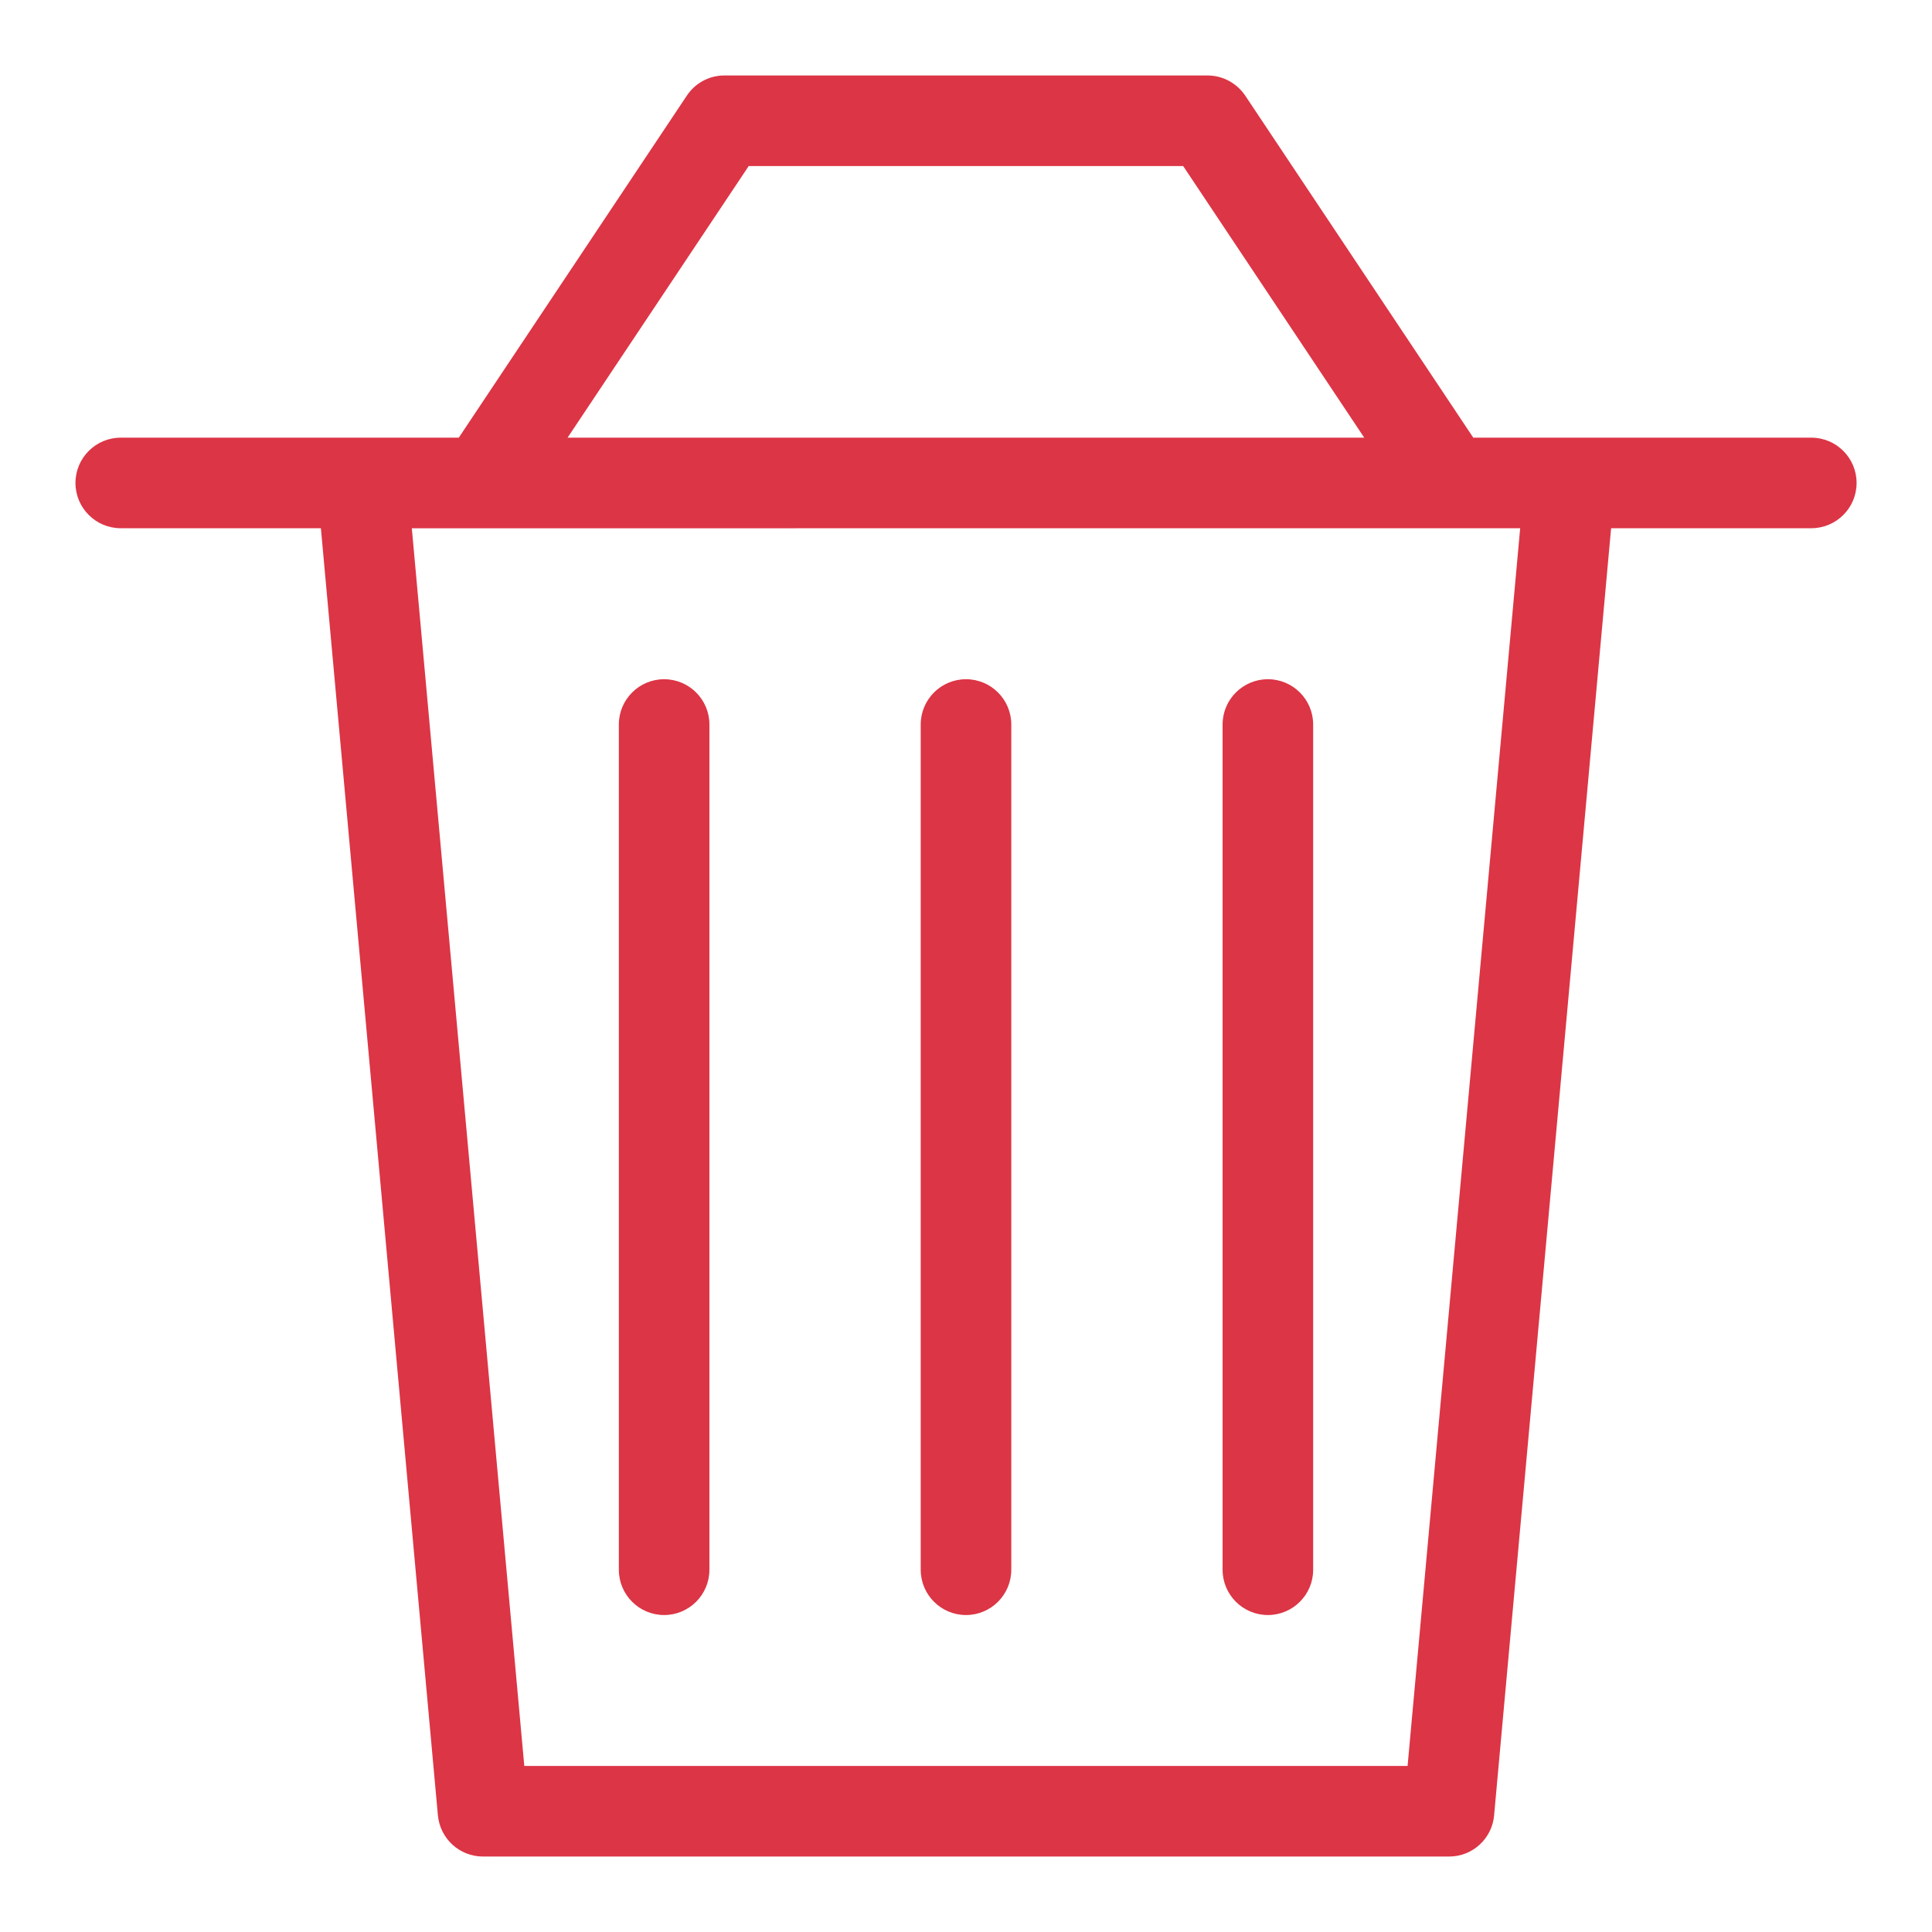 <?xml version="1.0" encoding="utf-8"?>
<!-- Uploaded to: SVG Repo, www.svgrepo.com, Generator: SVG Repo Mixer Tools -->
<svg fill="#DC3545" width="800px" height="800px" viewBox="0 0 32 32" version="1.1" xmlns="http://www.w3.org/2000/svg">
<title>trash-can</title>
<path d="M30 7.249h-5.598l-3.777-5.665c-0.137-0.202-0.366-0.334-0.625-0.334h-8c-0 0-0.001 0-0.001 0-0.259 0-0.487 0.131-0.621 0.331l-0.002 0.003-3.777 5.665h-5.599c-0.414 0-0.75 0.336-0.75 0.75s0.336 0.75 0.75 0.75v0h3.315l1.938 21.319c0.036 0.384 0.356 0.682 0.747 0.682 0 0 0 0 0.001 0h16c0 0 0.001 0 0.001 0 0.39 0 0.71-0.298 0.745-0.679l0-0.003 1.938-21.319h3.316c0.414 0 0.75-0.336 0.75-0.75s-0.336-0.75-0.75-0.75v0zM12.401 2.75h7.196l2.999 4.499h-13.195zM23.314 29.25h-14.63l-1.863-20.5 18.358-0.001zM11 11.25c-0.414 0-0.75 0.336-0.75 0.75v0 14c0 0.414 0.336 0.75 0.75 0.75s0.75-0.336 0.75-0.75v0-14c-0-0.414-0.336-0.75-0.75-0.75v0zM16 11.25c-0.414 0-0.75 0.336-0.75 0.75v0 14c0 0.414 0.336 0.75 0.75 0.75s0.75-0.336 0.75-0.75v0-14c-0-0.414-0.336-0.75-0.75-0.75v0zM21 11.25c-0.414 0-0.75 0.336-0.75 0.75v0 14c0 0.414 0.336 0.75 0.75 0.75s0.75-0.336 0.75-0.75v0-14c-0-0.414-0.336-0.75-0.75-0.75v0z"></path>
</svg>